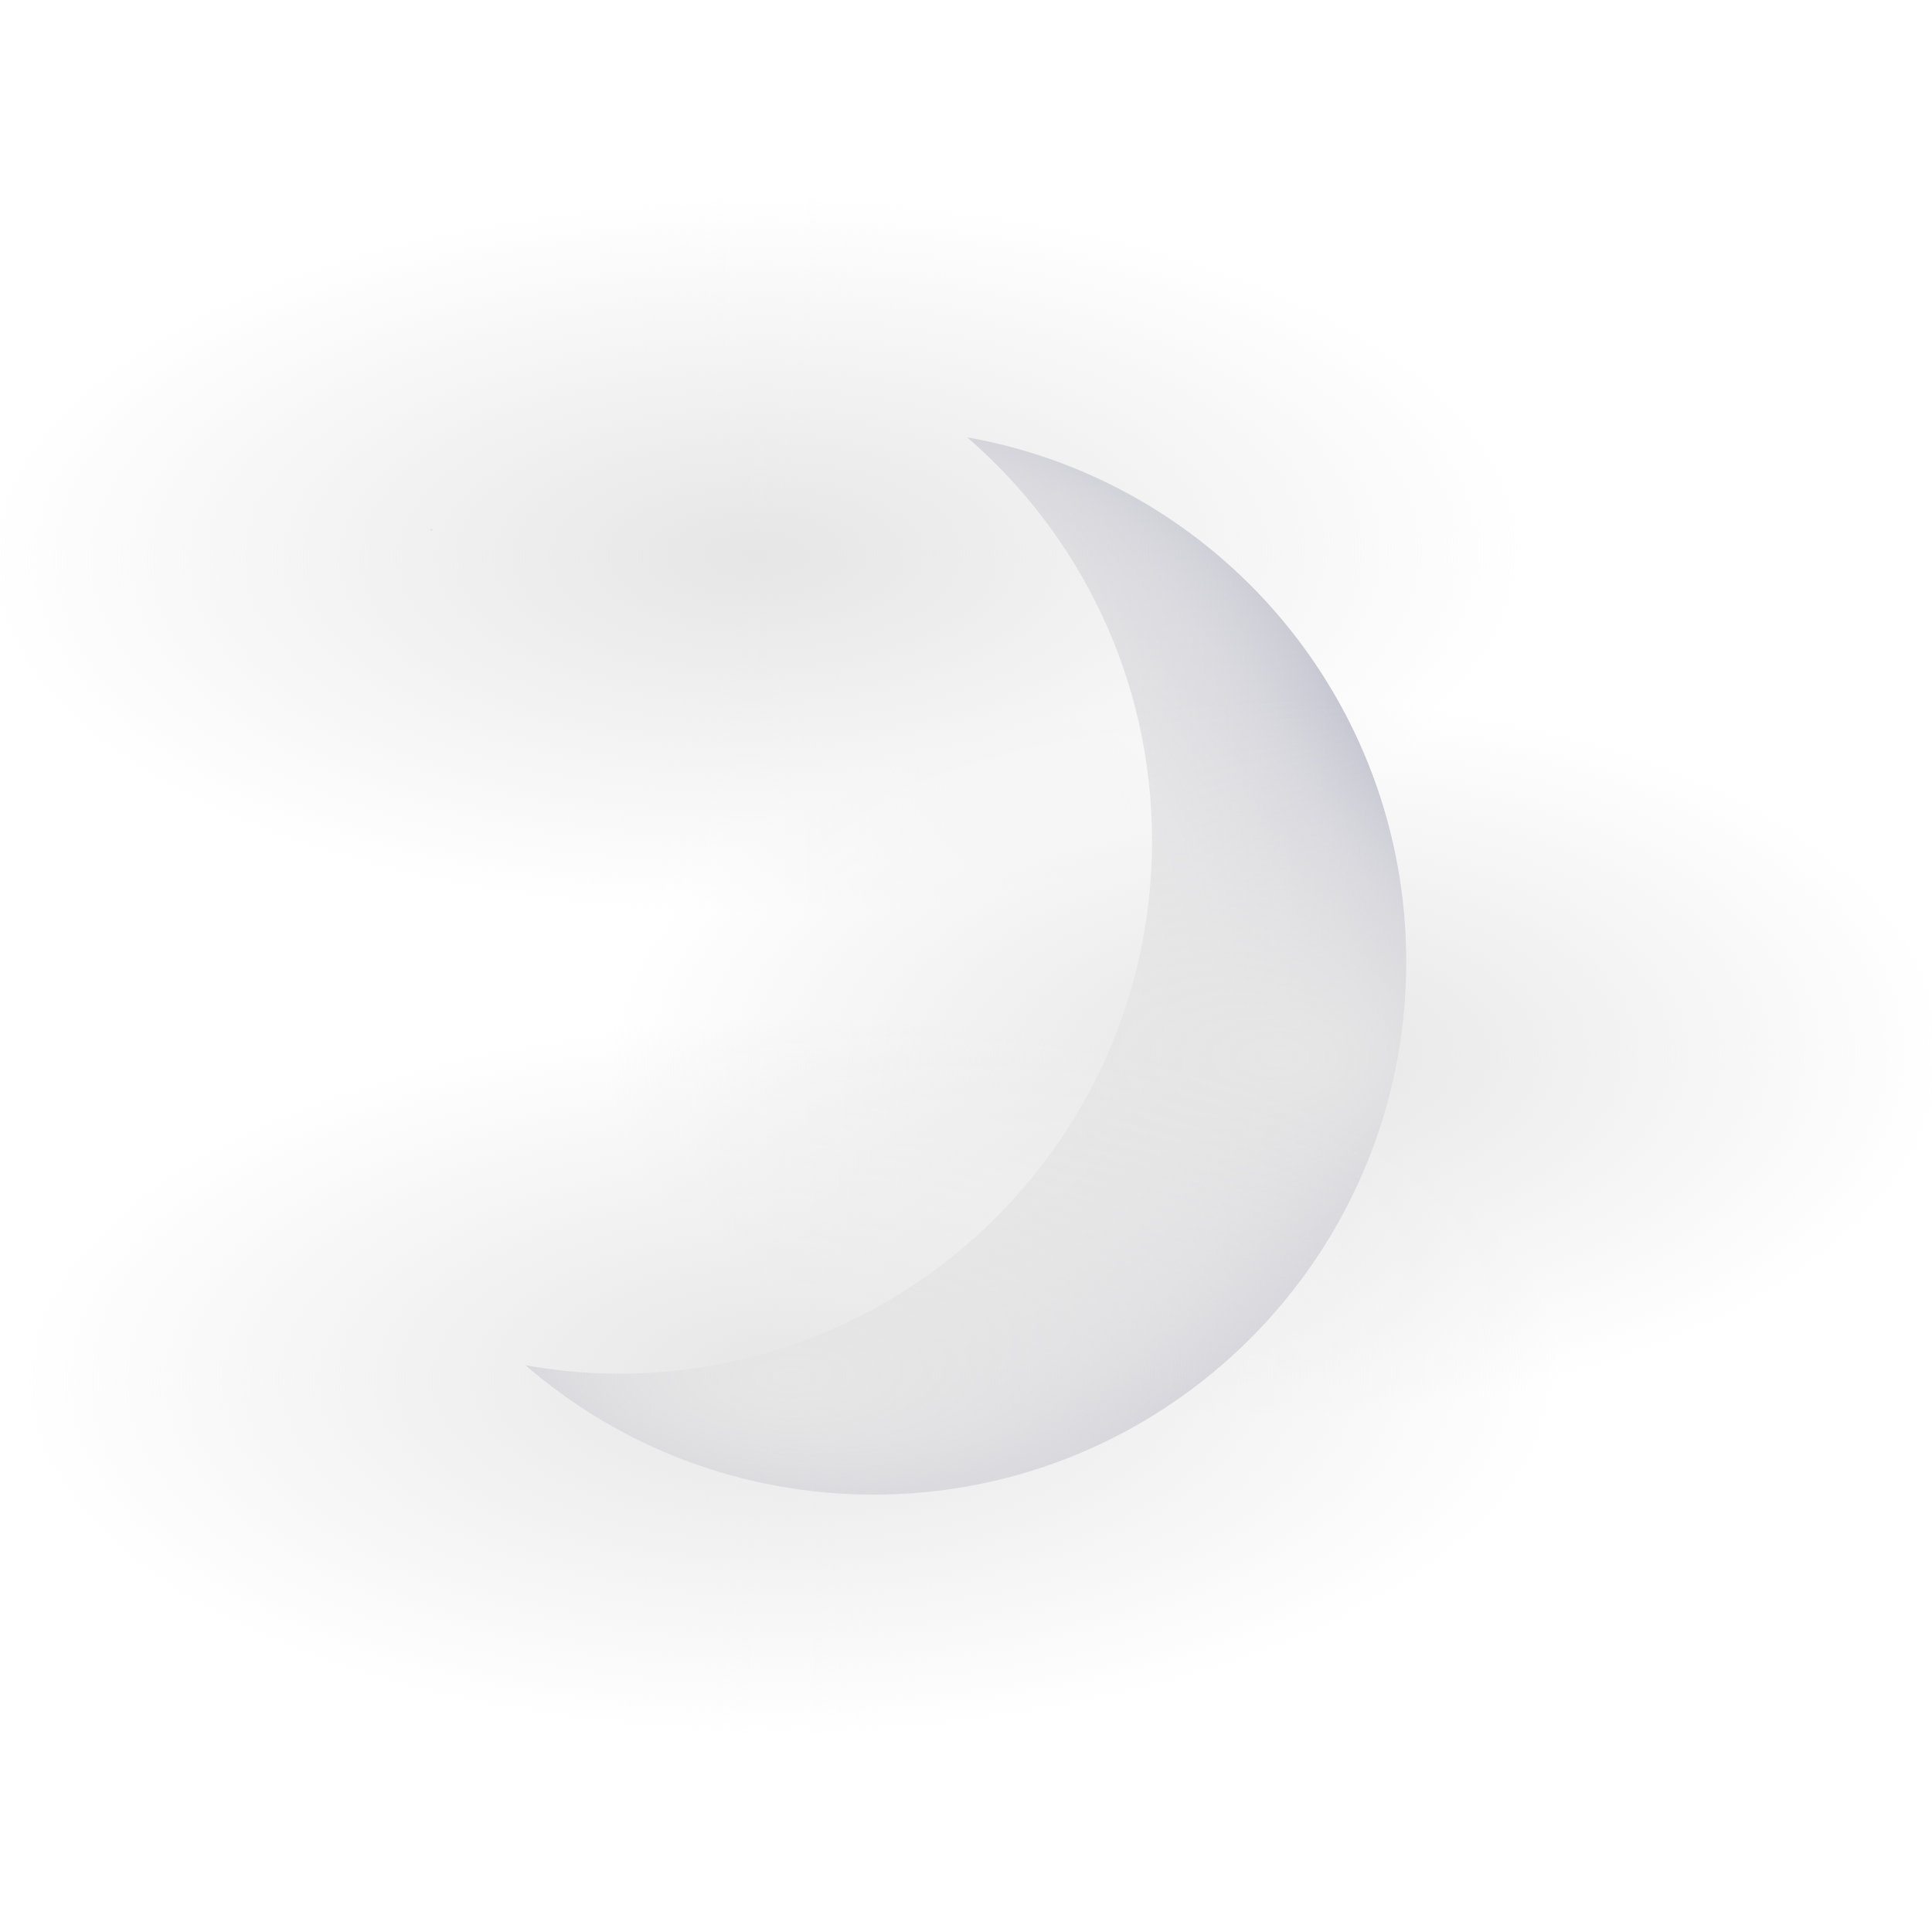 <?xml version="1.0" encoding="utf-8"?>
<!-- Generator: Adobe Illustrator 26.5.0, SVG Export Plug-In . SVG Version: 6.00 Build 0)  -->
<svg version="1.1" xmlns="http://www.w3.org/2000/svg" xmlns:xlink="http://www.w3.org/1999/xlink" x="0px" y="0px"
	 viewBox="0 0 1080 1080" style="enable-background:new 0 0 1080 1080;" xml:space="preserve">
<style type="text/css">
	.st0{display:none;fill:#FF7BAC;}
	.st1{fill:#E2E2E3;}
	.st2{opacity:0.55;fill:url(#SVGID_1_);}
	.st3{fill:none;}
	.st4{fill:url(#SVGID_00000171680752935253943720000010027622654232393601_);}
	.st5{fill:url(#SVGID_00000042707484110182717890000004845727996739026854_);}
	.st6{fill:url(#SVGID_00000067928396091443815990000001925938964868786351_);}
</style>
<g id="Слой_1">
	<path class="st0" d="M697,495c0.1,3.2-0.3,6.5-1.1,10c-0.2,0.8-0.4,1.6-0.6,2.4c-1.6,5.3-4.2,10.8-7.8,16.9
		c-0.2,0.4-0.5,0.8-0.7,1.2c-0.1,0.2-0.3,0.4-0.4,0.7c-0.7,1.1-1.4,2.2-2.2,3.4c-0.3,0.5-0.7,1-1,1.5c-0.5,0.7-1,1.5-1.5,2.2
		c-3.1,4.3-6.6,8.9-10.5,13.8c-0.8,1-1.7,2-2.5,3.1h0c-1.1,1.4-2.3,2.8-3.6,4.2c-3.2,3.8-6.6,7.7-10.3,11.9l0,0
		c-0.7,0.8-1.5,1.7-2.2,2.5c-1.9,2.1-3.8,4.3-5.8,6.5c-0.4,0.4-0.8,0.8-1.2,1.3c-0.4,0.5-0.9,0.9-1.3,1.4c-0.7,0.7-1.3,1.4-2,2.2
		c-1.7,1.9-3.5,3.8-5.3,5.8c-0.8,0.9-1.7,1.8-2.5,2.8c-0.6,0.6-1.1,1.2-1.7,1.8c-0.3,0.3-0.6,0.7-1,1c-0.3,0.3-0.5,0.6-0.8,0.8
		c-0.6-0.8-0.9-1.8-1.2-2.8c-1.1-0.9-2.4-1.4-3.6-1.6c-0.7,1.8-0.8,2.8-0.2,3.7c0.3,0.5,0.8,0.9,1.6,1.4c0.2,0.2,0.4,0.5,0.4,0.8
		c0.1,0.6,0.3,0.9,0.6,1.2c-0.4,0.4-0.8,0.8-1.2,1.2c-0.5,0.5-1,1.1-1.5,1.6c-0.2,0.2-0.4,0.4-0.6,0.6c-0.7,0.8-1.5,1.6-2.2,2.4
		c-2,2.2-4.1,4.4-6.2,6.6c-0.1,0.1-0.2,0.2-0.3,0.4h0c-0.1,0.1-0.1,0.2-0.2,0.2c0,0,0,0-0.1,0.1v0c-1,1.1-2,2.2-3.1,3.3
		c-0.2,0.2-0.5,0.5-0.7,0.7c-0.5,0.5-1,1-1.5,1.6c-0.1,0.1-0.2,0.2-0.2,0.3c-1.5,1.6-3,3.2-4.7,5c-3.3,3.5-6.8,7.3-10.7,11.4
		c-0.3,0.4-0.7,0.7-1,1.1c-1.4,1.5-2.9,3.1-4.4,4.7c-1.4,1.5-2.8,3-4.2,4.5c-0.3,0.3-0.6,0.7-0.9,1c-0.8,0.8-1.6,1.7-2.4,2.5
		c-3.1,3.2-6.2,6.6-9.6,10.2c-1-0.7-1.8-1.4-2.6-2.4c-0.1-1.8-1.8-3.2-1.5-5.2c0.2-1,0.2-2.1,1.4-2.5c1.1-0.5,1.6,0.3,2.2,1.1
		c1.2,1.5,2,0.5,2.4-0.7c0.5-1.6,0.6-3.4,0-5.1c-0.8,1-0.9,3.3-3,1.5c-1.2,1.7-3.1,2.7-4.3,4.5c-0.9,1.5-2.8,0.3-4.2,0.3
		c-0.6,0.7-1,1.4-1.4,2.2c1.1,1.2,2.5,2.2,3.6,3.4c0.1,0.1,0.2,0.3,0.4,0.4c0.1,0.1,0.2,0.2,0.3,0.4c0.1,0.1,0.1,0.2,0.2,0.3
		c0.1,0.1,0.1,0.2,0.2,0.3c0.1,0.1,0.1,0.3,0.2,0.4c0.2,0.5,1.5,1.1,0.6,1.6c-1.3,0.6-0.7,3-2.6,2.6c-1.1-0.2-0.5-1.5-0.9-1.9
		c-0.6-0.8-1.1-1.7-1.7-2.5c-0.1-0.1-0.1-0.2-0.2-0.3c0,0,0,0,0-0.1h0c-0.3-0.1-0.6-0.4-0.9-0.6c-0.7,0.8-1.3,1.6-1.6,2.6
		c-0.9,3.4-3.5,5.6-5.8,7.9c-1.3,1.3-3.1,2.4-5.2,1.1c-2.5-1.5-4.4-0.3-6.4,1.1c-1.4,1-2.8,1.9-4.1,2.9c0.1,1,0,1.9-0.2,2.8
		c0.4,0.7,0.8,1.4,1.1,2.1c0.1,0.2,0.2,0.3,0.3,0.5c0.5,0.9,1,1.7,1.8,2.4c0.1,0.1,0.2,0.2,0.2,0.2c0.1,0.1,0.2,0.2,0.4,0.3
		c0.4,0.3,0.7,0.4,1.1,0.2c2.5-1.3,5-1,7.7-0.7c0.2,0,0.3,0,0.5,0.1c0.1,0,0.1,0,0.2,0c0.1,0,0.2,0,0.3,0c0.1,0,0.2,0,0.3,0.1
		c0.1,0,0.3,0.1,0.4,0.1c0,0,0,0,0,0c0.1,0,0.1,0.1,0.2,0.1c0.1,0,0.1,0.1,0.2,0.1c-5.5,5.8-11.2,11.9-17.2,18.2
		c-1.6,1.7-3.2,3.3-4.8,5.1c-1.8,1.9-3.7,3.9-5.5,5.9c-0.7,0.8-1.5,1.5-2.2,2.3c-1.8-1.7-3.7-3.4-5.7-5.2l0,0
		c-1.5-1.4-3-2.8-4.6-4.2h0c-0.9-0.8-1.7-1.6-2.6-2.4c-1.8-1.7-3.6-3.4-5.5-5.1h0c-1.6-1.5-3.3-3.1-5-4.7c-0.4-0.4-0.8-0.8-1.2-1.2
		c-4.7-4.4-9.6-9.1-14.7-14c-0.7-0.7-1.4-1.4-2.1-2.1c-1.8-1.7-3.6-3.5-5.4-5.3c-0.8-0.8-1.7-1.6-2.5-2.5c-3.5-3.4-7-6.9-10.6-10.5
		c-1.3-1.3-2.6-2.6-3.9-3.9c-0.7-0.7-1.4-1.4-2-2.1c-1.7-1.7-3.4-3.4-5.1-5.1c-1.3-1.3-2.5-2.6-3.8-3.9c-2.7-2.7-5.4-5.5-8.1-8.3
		c-0.9-1-1.8-1.9-2.7-2.9c-0.9-1-1.9-1.9-2.8-2.9c-0.5-0.5-1-1-1.4-1.5c-0.6-0.6-1.2-1.2-1.8-1.8c-1-1-1.9-2-2.8-3c0,0,0,0,0,0
		c-0.3-0.3-0.6-0.7-1-1l0,0c-0.3-0.4-0.7-0.8-1.1-1.2c-1.4-1.5-2.8-3-4.2-4.5c-1.1-1.2-2.2-2.4-3.3-3.6c-0.6-0.6-1.2-1.3-1.8-1.9
		c-0.3-0.3-0.6-0.6-0.9-0.9c-1.1-1.2-2.1-2.3-3.2-3.5c-3.3-3.7-6.5-7.2-9.6-10.6c-0.5-0.6-1-1.1-1.5-1.7c-0.6-0.7-1.2-1.4-1.8-2.1
		c-0.9-1-1.8-2-2.6-3c-0.3-0.4-0.7-0.8-1-1.1c-7.3-8.4-13.5-15.9-18.9-22.7c0,0,0,0,0,0c-2.9-3.6-5.4-7-7.8-10.2
		c-0.4-0.6-0.8-1.2-1.2-1.7c-0.5-0.7-1-1.4-1.5-2c-0.5-0.7-1-1.4-1.5-2.1v0c-0.4-0.6-0.9-1.2-1.3-1.8c-3.8-5.5-6.8-10.3-9.3-14.6
		c2.4-0.6,4.9-1.4,7.5-0.7c0.3,0.1,0.7-0.4,1-0.6c-1.1-0.6-2.3-1.4-3.3-2.2c-1.6-1.2-2.7-1-4.1,0.5c0.1-1.3,1.5-1.9,0.6-3
		c1.4-0.5,3.2,0.5,4.3-0.8c1.1-1.3,2.5-1.8,4-2.5c1.6-0.7,1.6-3.1,2.6-4.5c0.6-0.9-0.9-1.1-1.4-1.7c-2.4,1-0.1-1.7-1.4-1.9
		c-0.3,0,0-1.1,0.6-1.4c0.1,0,0.2,0,0.2,0.1c0.4,2.2,2.7,0.8,3.6,2c0.3,0,0.6,0,0.9,0c-0.3-1.3-1.4-2.4-1.1-4c0.1-0.8,0.1-2.2-1.5-2
		c-1.5,0.2-1.4-1.1-1.7-2c0.9-0.7,2.9,0.7,2.7-1.3c-0.1-1.1-1.2-1.9-2.8-1.2c-0.8,0.3-1.9-0.2-2.9-0.3c-3,1-3.5,4.2-5.1,6.3
		c0.4,0.7,0.8,1.5,1.2,2.2c-0.7,0.7-1.6,1.3-0.9,2.6c0.9,1.5,0.3,2.7-0.7,3.9c-1.2,1.4-2.5,0.1-3.7-0.1c-0.4,0-0.7-0.4-1.1-0.6
		c-0.6-0.3-1.2-0.6-1.5,0.2c-0.2,0.6,0.3,0.9,0.8,1c1,0.2,1.9,0.5,1.6,1.7c-0.3,1-1.2,0.6-2,0.7c-0.4,0-0.8,0.1-1.2,0.2
		c-3.2-7.2-4.1-12.4-4.2-16.5v-0.4c0-0.4,0-0.8,0-1.2c0-0.9,0-1.7,0.1-2.4c0.1-2.2,0.3-4.5,0.7-6.7c1.8-12.5,6.8-24.4,13.8-35.2
		c0.5-0.9,1.1-1.7,1.7-2.5c0.3-0.5,0.6-0.9,1-1.4c3.3-4.7,6.9-9.1,10.8-13.2c1.2-1.3,2.5-2.6,3.8-3.9c10.9-10.7,23.3-19.4,35.2-25.1
		c0.7-0.3,1.4-0.7,2.1-1c1.2-0.5,2.3-1,3.4-1.5c2.4-1,4.8-1.9,7.1-2.6c0.5-0.2,0.9-0.3,1.4-0.4c5.4-1.6,10.4-2.4,15-2.4
		c2.9,0,5.7,0.1,8.6,0.4c3.1,0.3,6.2,0.7,9.2,1.3c1,0.2,1.9,0.4,2.8,0.6c3,0.7,6,1.5,9,2.4c0.5,0.2,1,0.3,1.5,0.5c0,0,0.1,0,0.1,0
		c1.7,0.6,3.5,1.2,5.2,2c0.9,0.4,1.9,0.8,2.8,1.2c1.3,0.6,2.6,1.2,3.9,1.9c2,1,4,2.1,6,3.3c3.2,1.9,6.2,4,9.1,6.2
		c2.4,1.9,4.8,3.9,7.1,6c2.1,2,4.2,4.1,6.2,6.3c2.3,2.6,4.5,5.3,6.6,8.2c0.4,0.5,0.7,1,1.1,1.6c0.1,0.2,0.2,0.3,0.3,0.5
		c0.2-0.3,0.4-0.5,0.6-0.8c0.2-0.3,0.4-0.6,0.6-0.8c0.6-0.8,1.2-1.6,1.8-2.5c3.2-4.2,6.8-8.2,10.6-11.9c2.2-2.1,4.4-4,6.8-5.8
		c0.6-0.5,1.3-1,2-1.5c1-0.8,2.1-1.5,3.2-2.3c1.4-1,2.9-1.9,4.3-2.8c2.8-1.7,5.6-3.2,8.5-4.6c2.7-1.3,5.4-2.4,8.1-3.4
		c5-1.8,10.2-3.2,15.6-4.2c0.9-0.2,1.9-0.3,2.8-0.5c0.1,0,0.1,0,0.2,0c4.7-0.7,9.5-1.1,14.4-1.1c4.1,0,8.5,0.7,13.3,1.9
		c2,0.5,4.2,1.2,6.3,2c0.4,0.1,0.8,0.3,1.3,0.4c1.2,0.5,2.4,0.9,3.6,1.5h0c1.9,0.8,3.9,1.7,5.8,2.7c2.3,1.1,4.6,2.4,6.9,3.7
		c0.9,0.5,1.8,1.1,2.8,1.6l0,0c1.3,0.8,2.5,1.6,3.8,2.4c0.7,0.4,1.3,0.9,2,1.3c5.7,3.9,11.3,8.4,16.6,13.3c1.9,1.8,3.7,3.6,5.5,5.4
		c0.2,0.2,0.3,0.4,0.5,0.6c1,1,1.9,2.1,2.8,3.1c0,0,0,0,0,0c1.7,1.9,3.4,3.9,5,6c0.8,1,1.5,2,2.3,3c0.4,0.6,0.8,1.2,1.2,1.8
		c4.3,6.1,7.9,12.5,10.6,19.3c0.5,1.3,1,2.6,1.5,3.9c1.9,5.5,3.3,11.2,3.9,17c0.1,0.5,0.1,1,0.1,1.5c0.1,0.7,0.1,1.4,0.1,2v0
		C697,493.9,697,494.5,697,495z"/>
	<path class="st1" d="M240.5,296.4c0.1-0.3,0.2-0.7,0.4-0.8c0.2-0.1,0.7,0.1,0.8,0.3c0.1,0.2-0.1,0.7-0.3,0.8
		C241.1,296.8,240.7,296.5,240.5,296.4z"/>
	
		<radialGradient id="SVGID_1_" cx="496.262" cy="1084.772" r="333.108" gradientTransform="matrix(1 0 0 1 0 -540)" gradientUnits="userSpaceOnUse">
		<stop  offset="6.751361e-03" style="stop-color:#D6D6D8"/>
		<stop  offset="0.378" style="stop-color:#D4D4D7"/>
		<stop  offset="0.543" style="stop-color:#CDCDD2"/>
		<stop  offset="0.668" style="stop-color:#C0C0C9"/>
		<stop  offset="0.772" style="stop-color:#AEAEBD"/>
		<stop  offset="0.863" style="stop-color:#9797AD"/>
		<stop  offset="0.945" style="stop-color:#7B7A99"/>
		<stop  offset="1" style="stop-color:#636289"/>
	</radialGradient>
	<path class="st2" d="M786.1,537.7c0,164.4-133.2,297.8-297.8,297.8c-74.3,0-142.4-27.2-194.5-72.3c17,3,34.6,4.7,52.3,4.7
		C510.5,767.8,644,634.6,644,470c0-90.1-40.1-170.8-103.3-225.5C680.3,269.1,786.1,391,786.1,537.7z"/>
	<rect x="11.5" y="11.5" class="st3" width="1057" height="1057"/>
	
		<radialGradient id="SVGID_00000153682850504123294340000007276357503184738728_" cx="422.662" cy="784.083" r="431.56" gradientTransform="matrix(1 -9.128227e-03 -4.244089e-03 -0.465 3.246 678.849)" gradientUnits="userSpaceOnUse">
		<stop  offset="1.117318e-02" style="stop-color:#E6E6E6"/>
		<stop  offset="1" style="stop-color:#E6E6E6;stop-opacity:0"/>
	</radialGradient>
	
		<ellipse style="fill:url(#SVGID_00000153682850504123294340000007276357503184738728_);" cx="422.6" cy="310.5" rx="428.2" ry="202.2"/>
	
		<radialGradient id="SVGID_00000050644681829938636360000006582401764581312959_" cx="659.79" cy="434.24" r="431.56" gradientTransform="matrix(0.869 -9.128227e-03 -3.686434e-03 -0.465 142.192 799.062)" gradientUnits="userSpaceOnUse">
		<stop  offset="1.117318e-02" style="stop-color:#E6E6E6"/>
		<stop  offset="1" style="stop-color:#E6E6E6;stop-opacity:0"/>
	</radialGradient>
	
		<ellipse style="fill:url(#SVGID_00000050644681829938636360000006582401764581312959_);" cx="713.7" cy="591.2" rx="372" ry="202.2"/>
	
		<radialGradient id="SVGID_00000155128773095482979190000014280930304219415691_" cx="442.227" cy="302.38" r="431.56" gradientTransform="matrix(1 -9.128227e-03 -4.244089e-03 -0.465 1.382 914.142)" gradientUnits="userSpaceOnUse">
		<stop  offset="1.117318e-02" style="stop-color:#E6E6E6"/>
		<stop  offset="1" style="stop-color:#E6E6E6;stop-opacity:0"/>
	</radialGradient>
	
		<ellipse style="fill:url(#SVGID_00000155128773095482979190000014280930304219415691_);" cx="442.3" cy="769.5" rx="428.2" ry="202.2"/>
</g>
<g id="Слой_2">
</g>
</svg>
